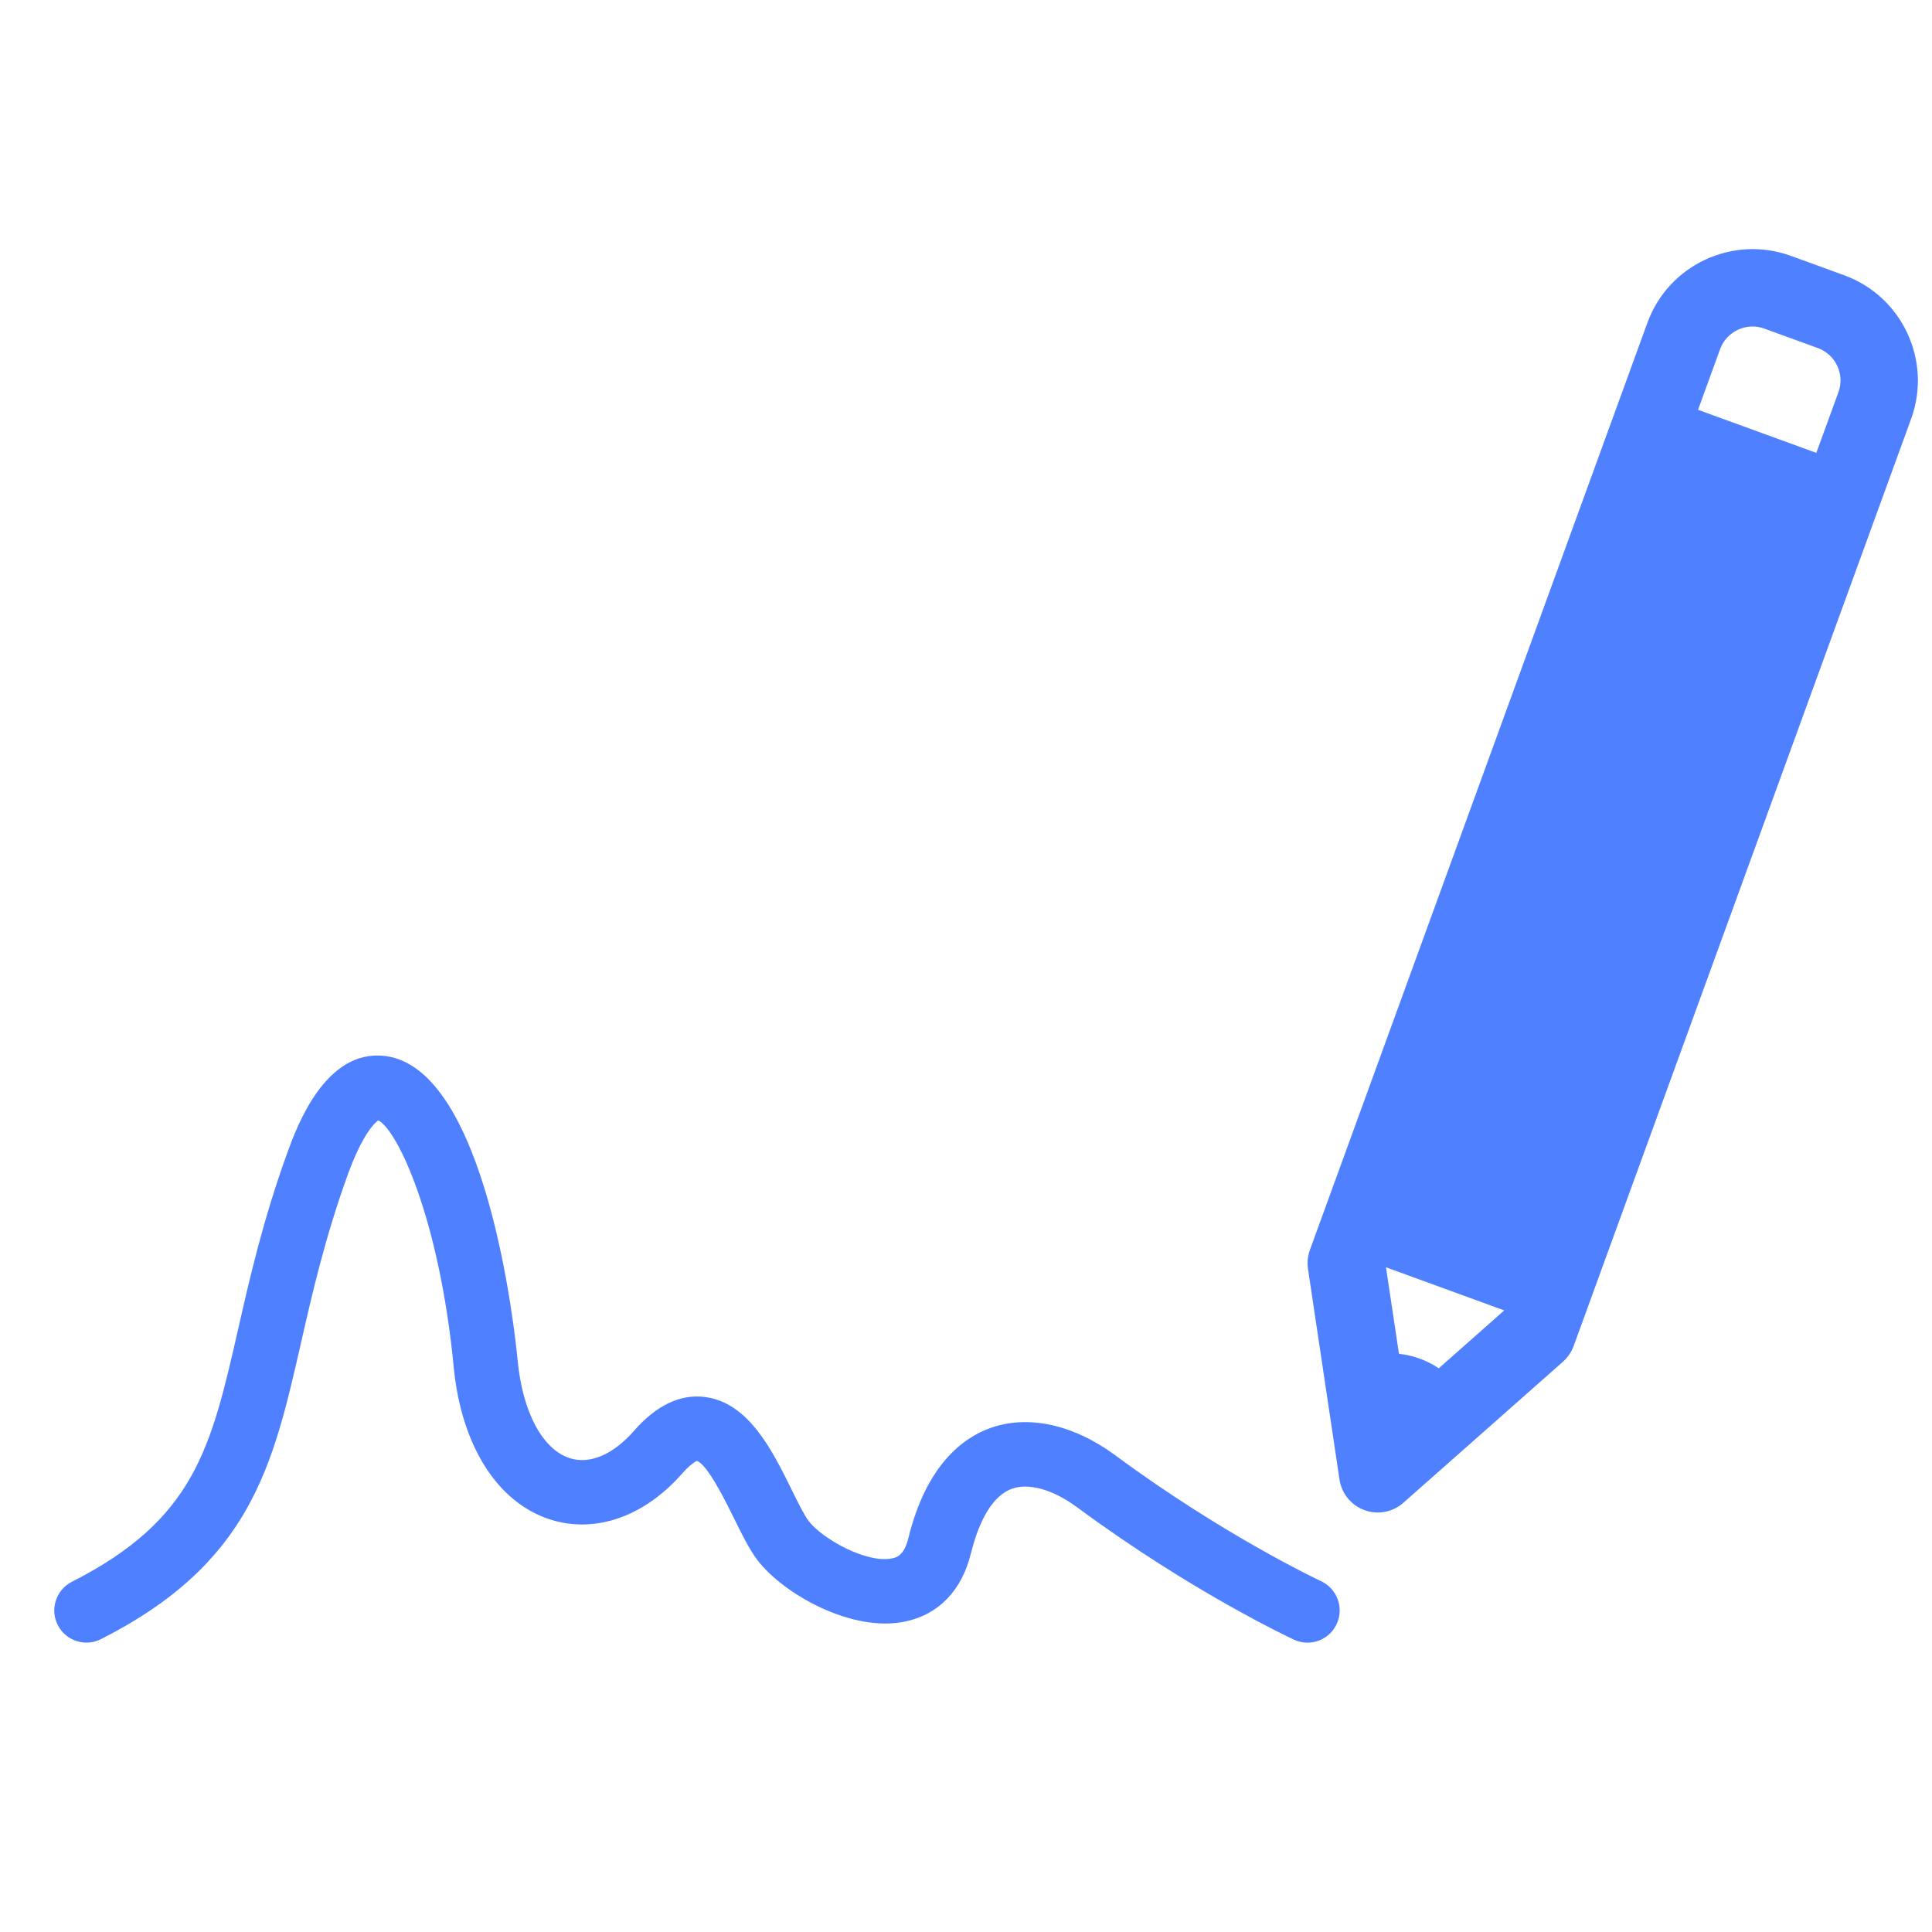 <svg width="60" height="60" viewBox="0 0 60 60" fill="none" xmlns="http://www.w3.org/2000/svg">
<path d="M57.277 8.55L55.615 7.945C53.815 7.292 51.817 8.222 51.162 10.023L40.679 38.822C40.611 39.011 40.591 39.214 40.622 39.412L41.599 45.947C41.664 46.384 41.963 46.75 42.377 46.899C42.791 47.05 43.253 46.963 43.583 46.67L48.535 42.293C48.686 42.159 48.8 41.991 48.871 41.803L59.354 13.002C60.006 11.204 59.075 9.206 57.277 8.55ZM44.682 42.494C44.313 42.245 43.888 42.091 43.446 42.044L43.043 39.357L46.715 40.696L44.682 42.494ZM57.094 12.181L56.407 14.064L52.735 12.727L53.419 10.844C53.621 10.29 54.238 10.003 54.792 10.205L56.454 10.809C57.008 11.011 57.297 11.627 57.094 12.181Z" fill="#4F80FF"/>
<path d="M40.606 51.014C40.466 51.014 40.322 50.986 40.188 50.922C40.06 50.862 37.004 49.434 33.449 46.809C32.707 46.26 31.951 46.046 31.428 46.235C30.718 46.49 30.344 47.472 30.151 48.248C29.87 49.393 29.147 50.143 28.112 50.358C26.44 50.71 24.312 49.485 23.525 48.453C23.268 48.114 23.037 47.646 22.794 47.15C22.547 46.649 21.97 45.474 21.64 45.369C21.642 45.376 21.479 45.426 21.182 45.765C20.006 47.105 18.472 47.638 17.081 47.187C15.443 46.66 14.324 44.889 14.09 42.452C13.651 37.887 12.358 35.103 11.747 34.794C11.635 34.873 11.258 35.218 10.794 36.497C10.088 38.455 9.692 40.191 9.343 41.725C8.475 45.534 7.791 48.544 3.138 50.904C2.647 51.155 2.044 50.958 1.793 50.466C1.543 49.975 1.742 49.373 2.233 49.123C6.05 47.187 6.555 44.963 7.395 41.282C7.756 39.693 8.167 37.891 8.917 35.817C9.209 35.013 10.095 32.56 11.968 32.796C15.117 33.194 15.989 41.333 16.077 42.259C16.23 43.853 16.849 45.012 17.692 45.284C18.314 45.484 19.037 45.178 19.681 44.444C20.383 43.64 21.133 43.283 21.905 43.387C23.258 43.566 23.993 45.062 24.586 46.264C24.777 46.653 24.974 47.054 25.114 47.236C25.535 47.789 26.921 48.563 27.703 48.397C27.834 48.37 28.075 48.319 28.211 47.766C28.767 45.501 29.899 44.658 30.749 44.351C31.922 43.928 33.336 44.236 34.637 45.196C38.017 47.695 40.997 49.091 41.027 49.105C41.526 49.337 41.744 49.931 41.513 50.432C41.345 50.8 40.983 51.014 40.606 51.014Z" fill="#4F80FF"/>
</svg>
